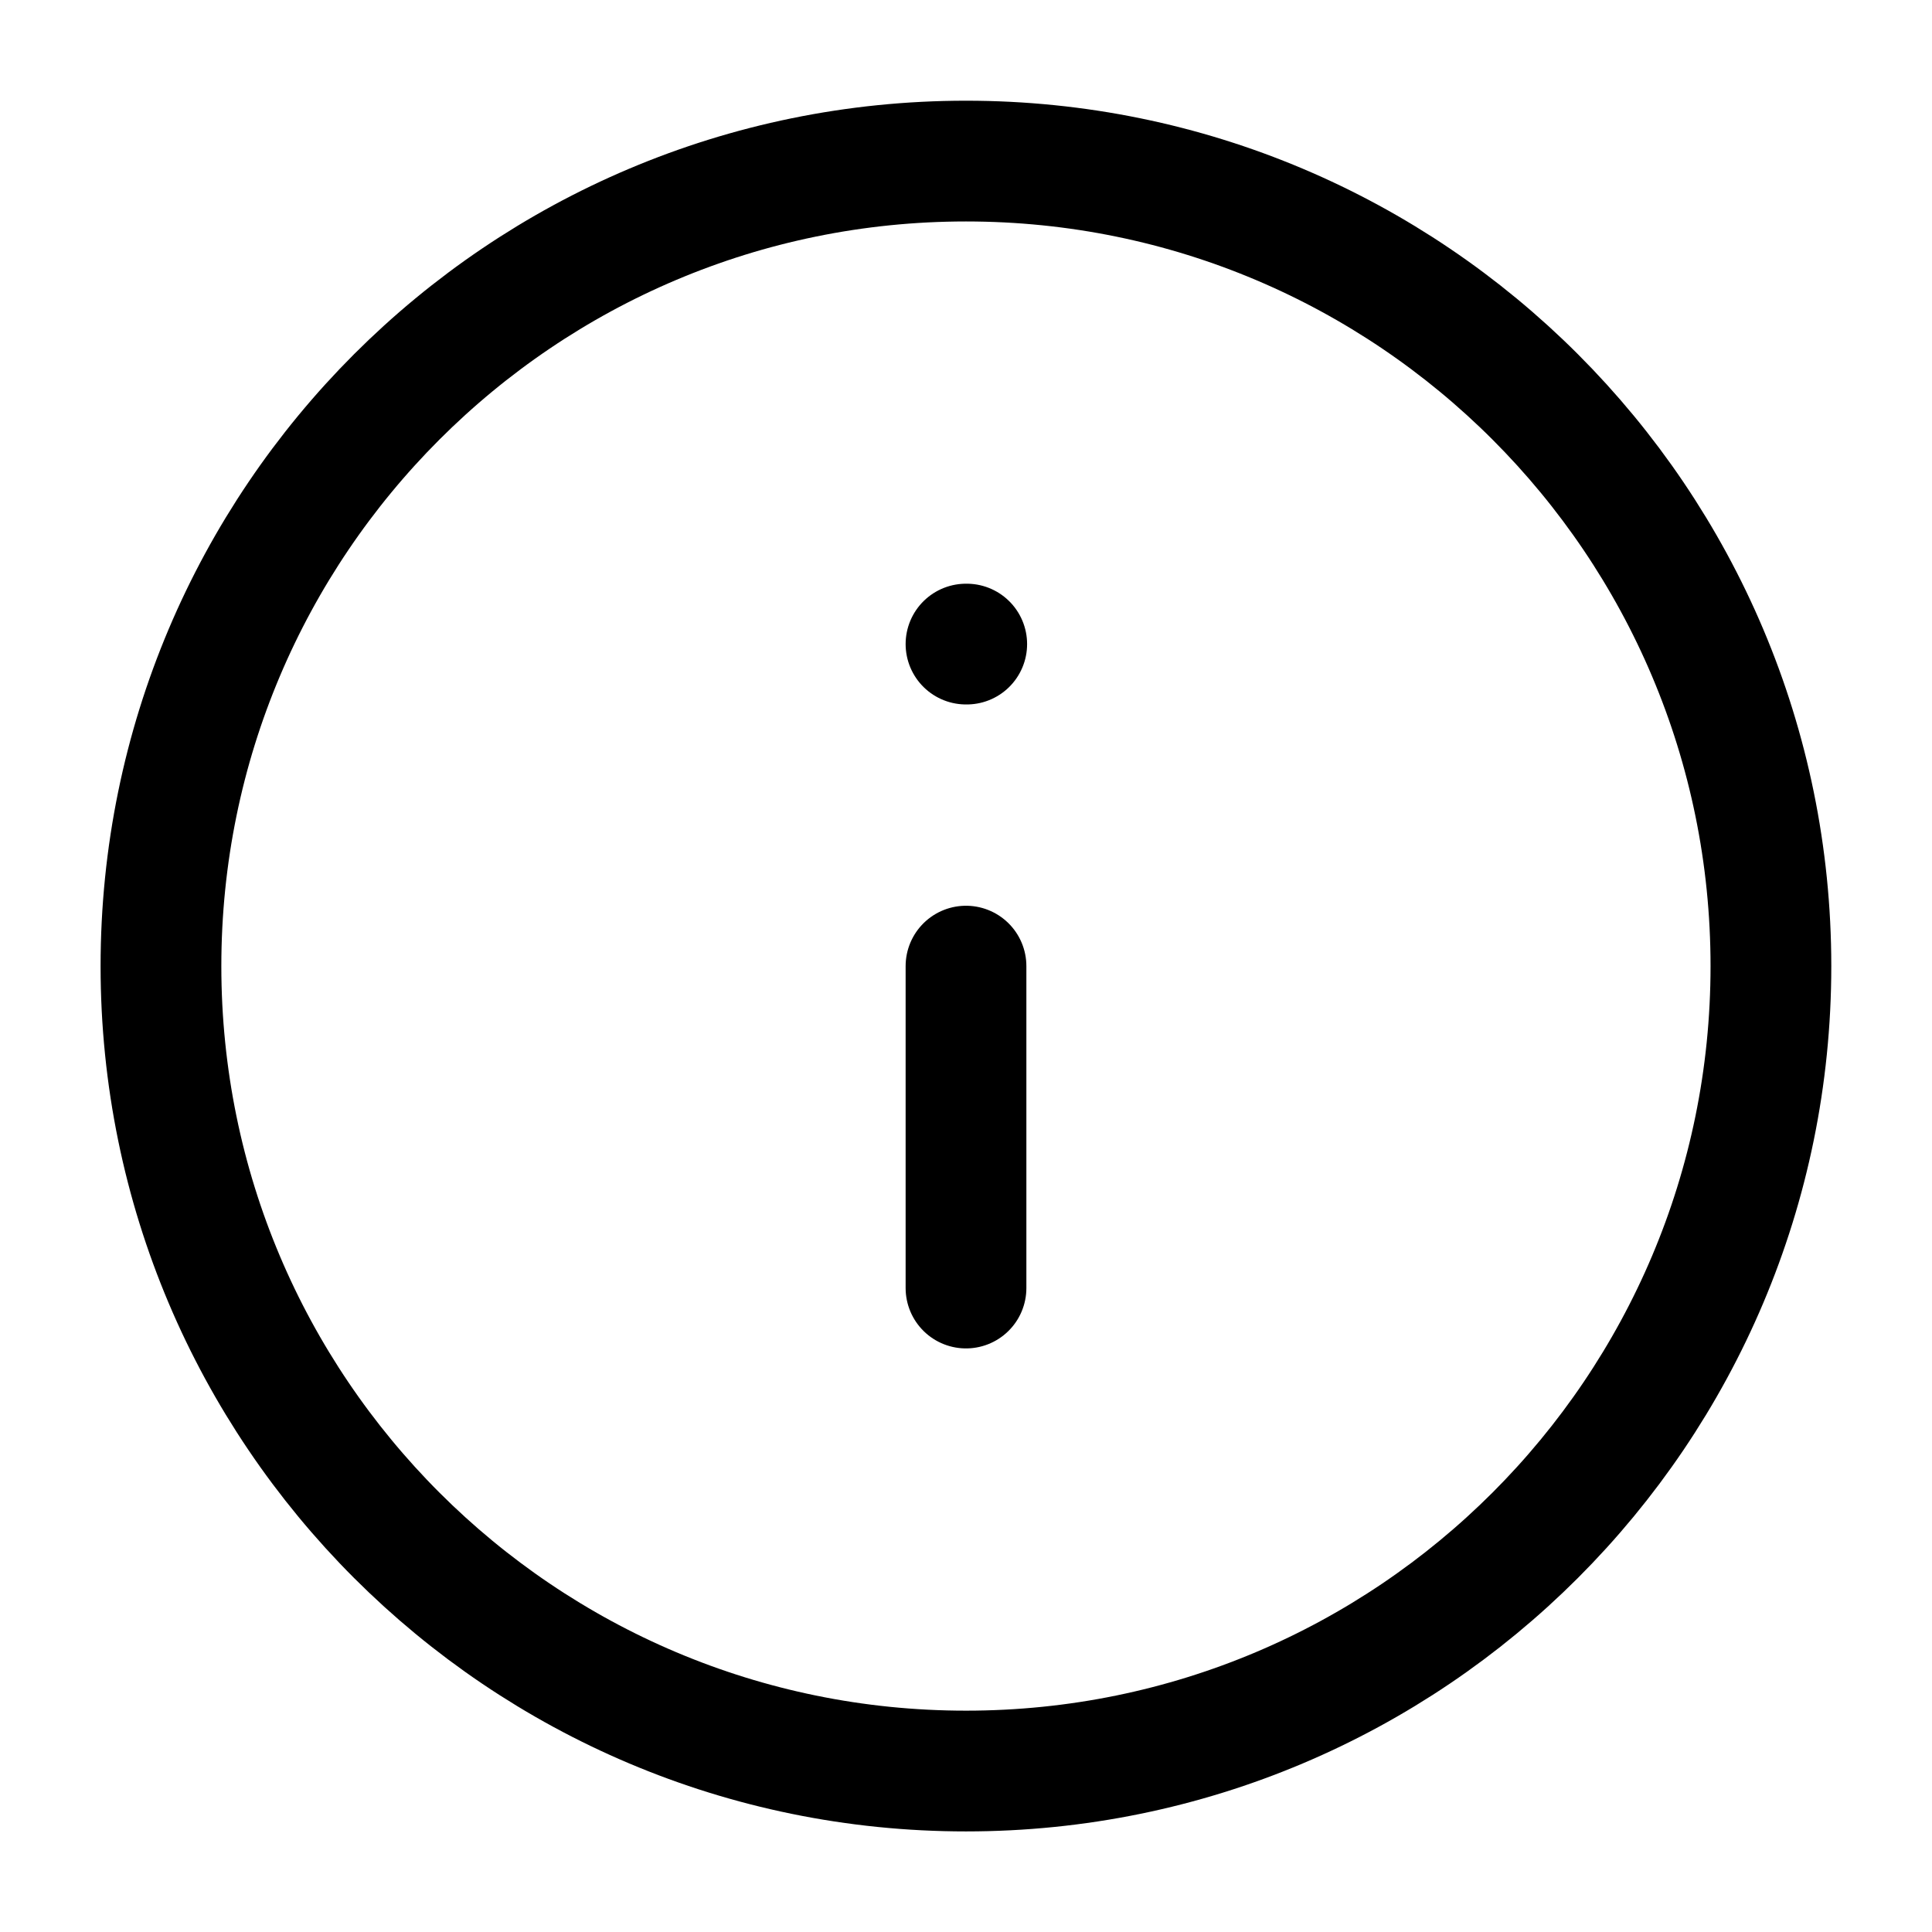 <svg xmlns="http://www.w3.org/2000/svg" viewBox="0 0 16 16" fill="none">
	<g clip-path="url(#clip0_2324_198820)">
		<path d="M8 10.667V8.001M8 5.334H8.006M14.666 8.001C14.666 11.683 11.682 14.667 8 14.667C4.318 14.667 1.333 11.683 1.333 8.001C1.333 4.319 4.318 1.334 8 1.334C11.682 1.334 14.666 4.319 14.666 8.001Z" stroke="currentColor" stroke-linecap="round" stroke-linejoin="round"/>
	</g>
	<defs>
		<clipPath id="clip0_2324_198820">
			<rect width="16" height="16" fill="currentColor"/>
		</clipPath>
	</defs>
</svg>